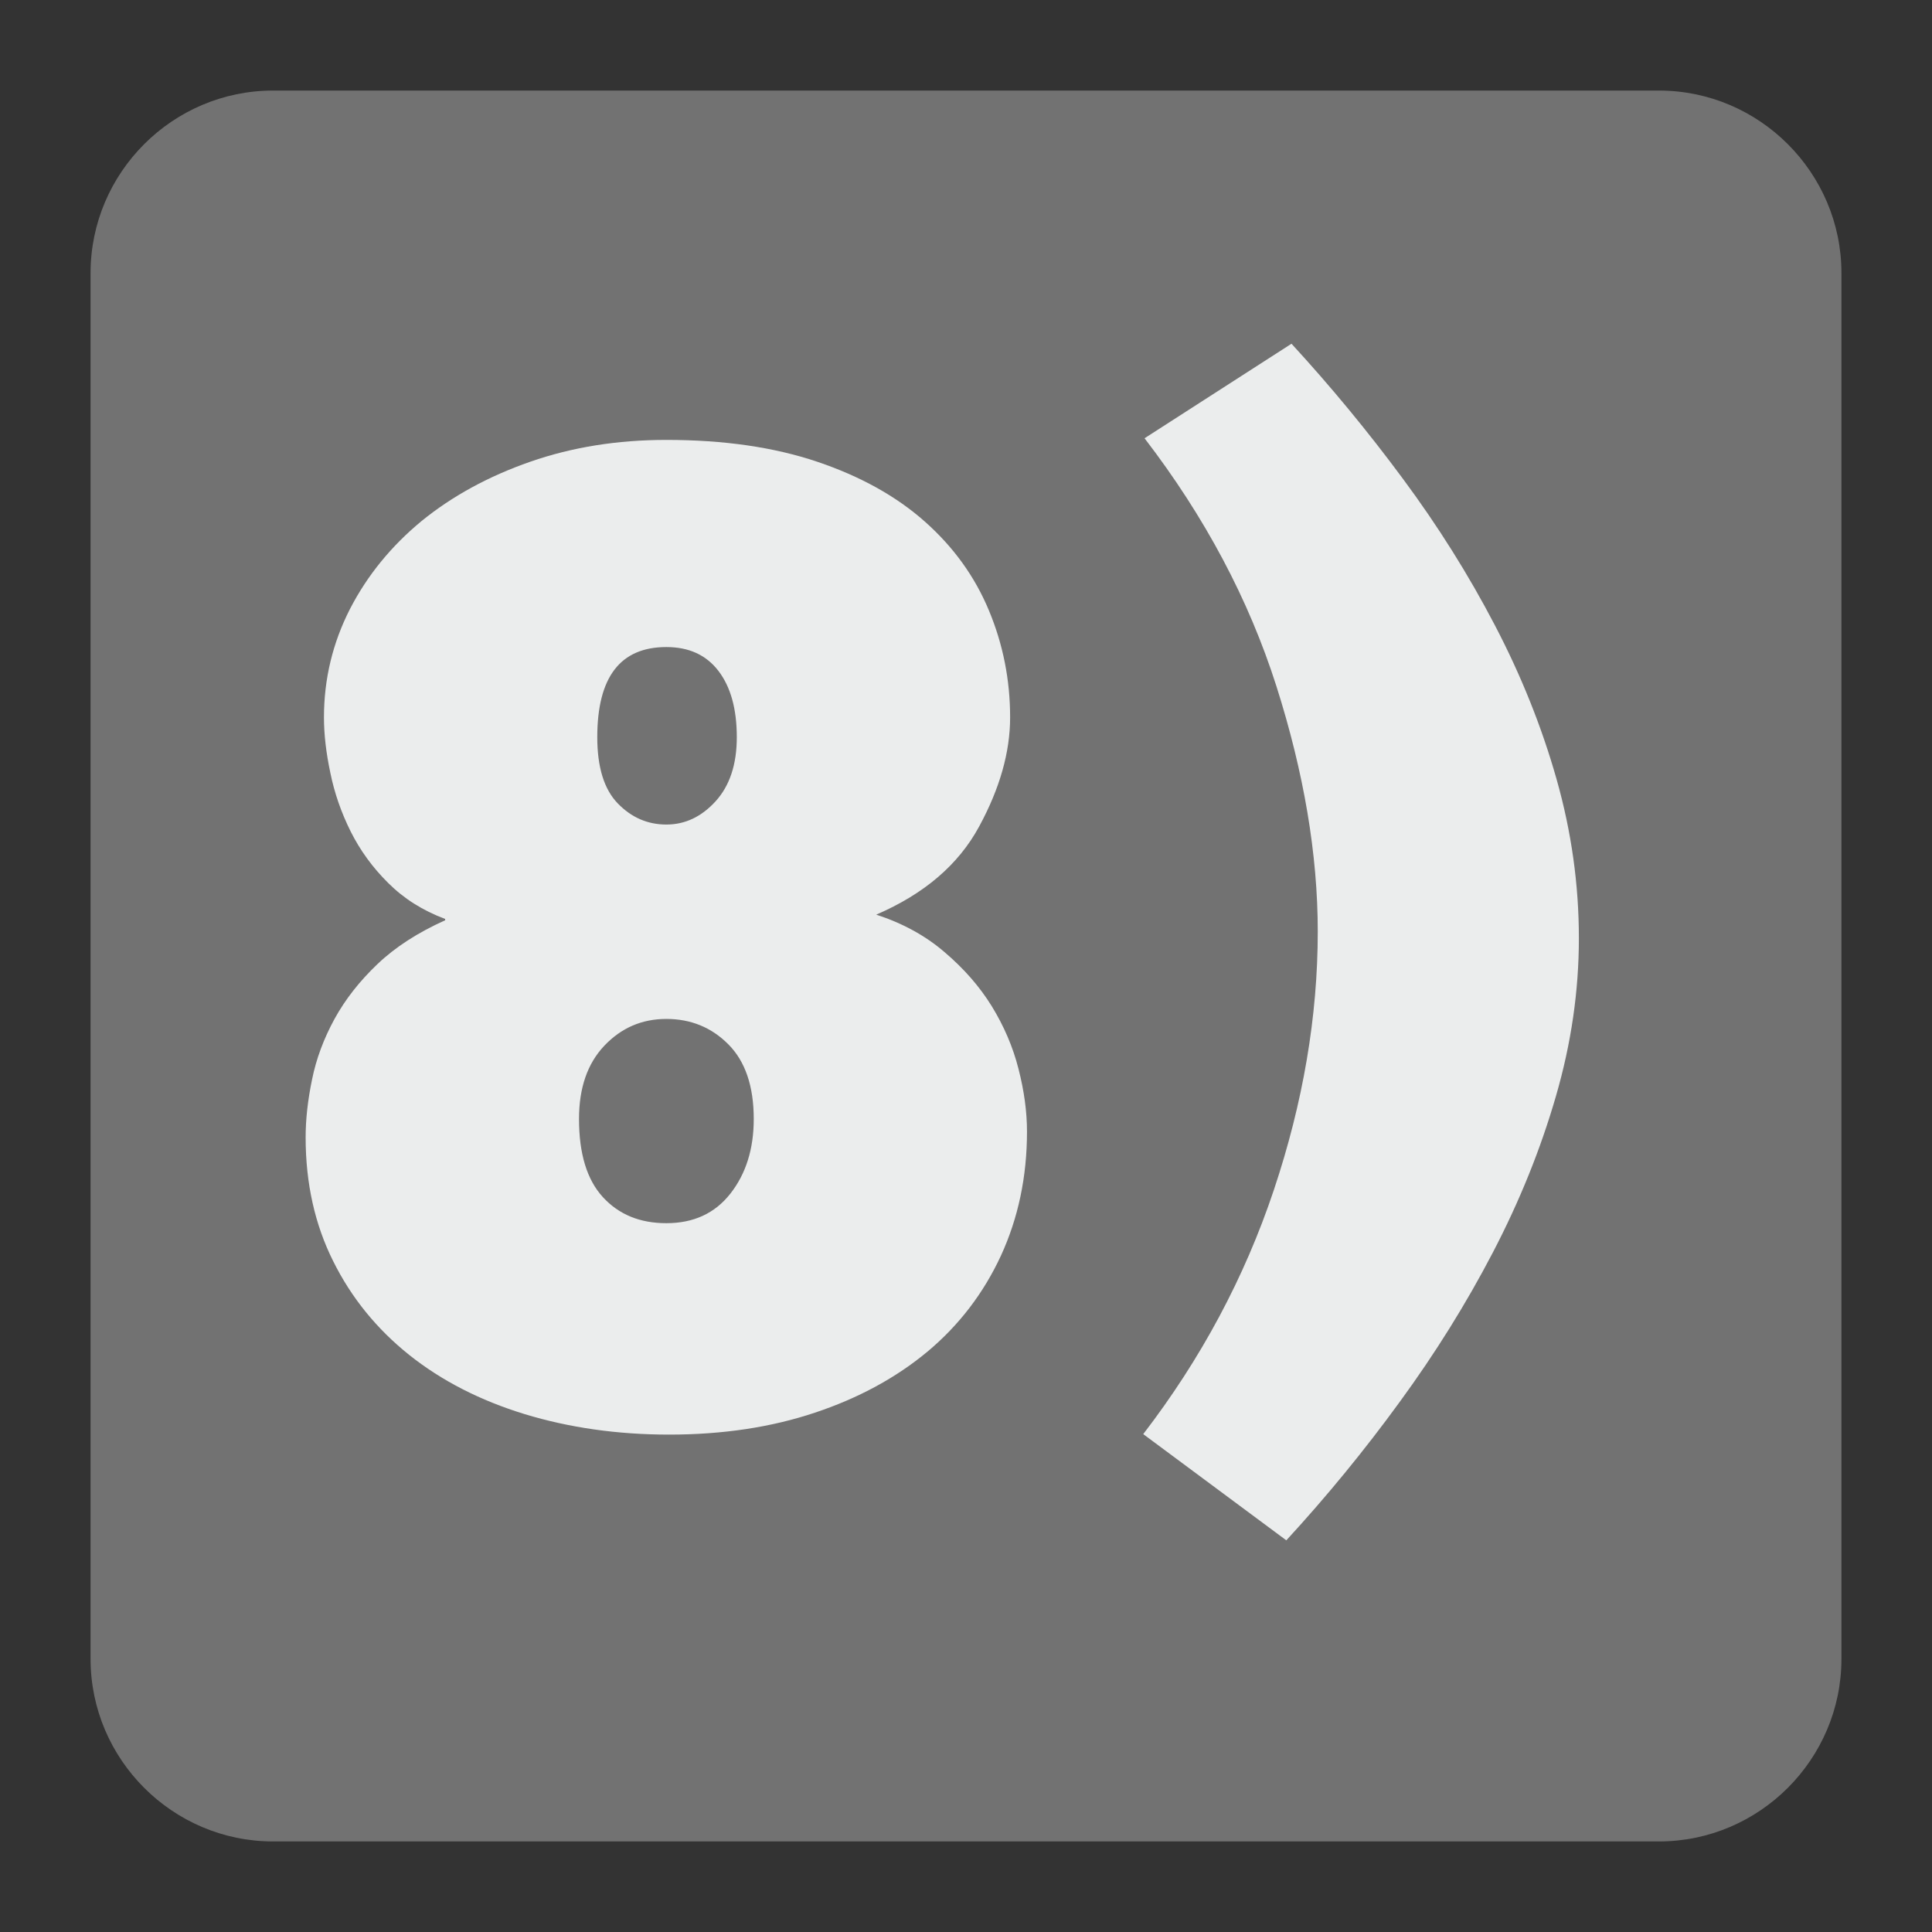<?xml version="1.0" encoding="UTF-8"?>
<!DOCTYPE svg PUBLIC "-//W3C//DTD SVG 1.1//EN" "http://www.w3.org/Graphics/SVG/1.1/DTD/svg11.dtd">
<svg version="1.1" xmlns="http://www.w3.org/2000/svg" xmlns:xlink="http://www.w3.org/1999/xlink" x="0px" y="0px" width="128" height="128" viewBox="0, 0, 128, 128">
  <rect x="0" y="0" width="128" height="128" fill="#333333" stroke="none"/>
  <g id="Background">
    <rect x="0" y="0" width="128" height="128" fill="#000000" fill-opacity="0"/>
  </g>
  <g id="Background">
    <path d="M18.093,6 L109.907,6 C116.561,6 122,11.439 122,18.093 L122,109.905 C122,116.561 116.561,122 109.907,122 L18.093,122 C11.439,122 6,116.561 6,109.905 L6,18.093 C6,11.439 11.439,6 18.093,6" fill="#727272"/>
    <path d="M44.148,29.145 C47.942,29.145 51.267,29.624 54.13,30.587 C56.993,31.551 59.378,32.875 61.274,34.557 C63.173,36.242 64.585,38.201 65.516,40.439 C66.452,42.68 66.923,45.037 66.923,47.531 C66.923,49.833 66.238,52.244 64.867,54.765 C63.502,57.286 61.227,59.231 58.053,60.597 C59.793,61.163 61.305,61.986 62.574,63.077 C63.853,64.164 64.899,65.355 65.708,66.666 C66.512,67.978 67.109,69.357 67.48,70.823 C67.854,72.279 68.041,73.668 68.041,74.968 C68.041,77.96 67.461,80.696 66.315,83.19 C65.165,85.674 63.542,87.793 61.466,89.533 C59.378,91.273 56.884,92.629 53.989,93.593 C51.098,94.561 47.882,95.046 44.33,95.046 C40.91,95.046 37.716,94.589 34.762,93.69 C31.807,92.784 29.26,91.479 27.109,89.766 C24.971,88.057 23.281,85.988 22.076,83.559 C20.861,81.134 20.249,78.398 20.249,75.349 C20.249,74.166 20.39,72.892 20.674,71.521 C20.951,70.146 21.449,68.817 22.163,67.507 C22.883,66.196 23.833,64.991 25.016,63.866 C26.19,62.748 27.689,61.78 29.492,60.971 L29.492,60.881 C27.993,60.323 26.743,59.524 25.715,58.496 C24.687,57.478 23.861,56.341 23.236,55.094 C22.614,53.847 22.163,52.559 21.889,51.216 C21.605,49.879 21.463,48.654 21.463,47.531 C21.463,44.982 22.043,42.585 23.189,40.342 C24.341,38.109 25.934,36.163 27.948,34.505 C29.972,32.862 32.369,31.551 35.142,30.587 C37.908,29.624 40.91,29.145 44.148,29.145 z M48.815,48.841 C48.815,46.969 48.408,45.508 47.6,44.452 C46.792,43.394 45.641,42.869 44.148,42.869 C41.096,42.869 39.571,44.86 39.571,48.841 C39.571,50.828 40.023,52.294 40.927,53.226 C41.828,54.158 42.901,54.628 44.148,54.628 C45.39,54.628 46.476,54.113 47.412,53.085 C48.345,52.057 48.815,50.645 48.815,48.841 z M49.938,74.134 C49.938,71.959 49.371,70.306 48.248,69.183 C47.138,68.068 45.764,67.507 44.148,67.507 C42.525,67.507 41.161,68.1 40.041,69.278 C38.918,70.462 38.361,72.078 38.361,74.134 C38.361,76.435 38.886,78.162 39.946,79.317 C41.005,80.467 42.398,81.039 44.148,81.039 C45.951,81.039 47.362,80.39 48.39,79.08 C49.418,77.769 49.938,76.125 49.938,74.134" fill="#EBEDED"/>
    <path d="M104.605,62.154 C104.605,65.63 104.102,69.123 103.084,72.626 C102.069,76.133 100.677,79.581 98.91,82.971 C97.142,86.364 95.086,89.665 92.734,92.881 C90.392,96.1 87.885,99.156 85.222,102.051 L75.742,95.014 C79.568,90.031 82.455,84.642 84.395,78.842 C86.332,73.051 87.305,67.338 87.305,61.715 C87.305,56.619 86.391,51.198 84.564,45.458 C82.737,39.725 79.834,34.251 75.829,29.036 L85.565,22.773 C88.173,25.61 90.638,28.596 92.953,31.729 C95.27,34.853 97.302,38.092 99.037,41.42 C100.777,44.75 102.143,48.151 103.129,51.631 C104.115,55.111 104.605,58.619 104.605,62.154" fill="#EBEDED"/>
  </g>
  <defs/>
</svg>
